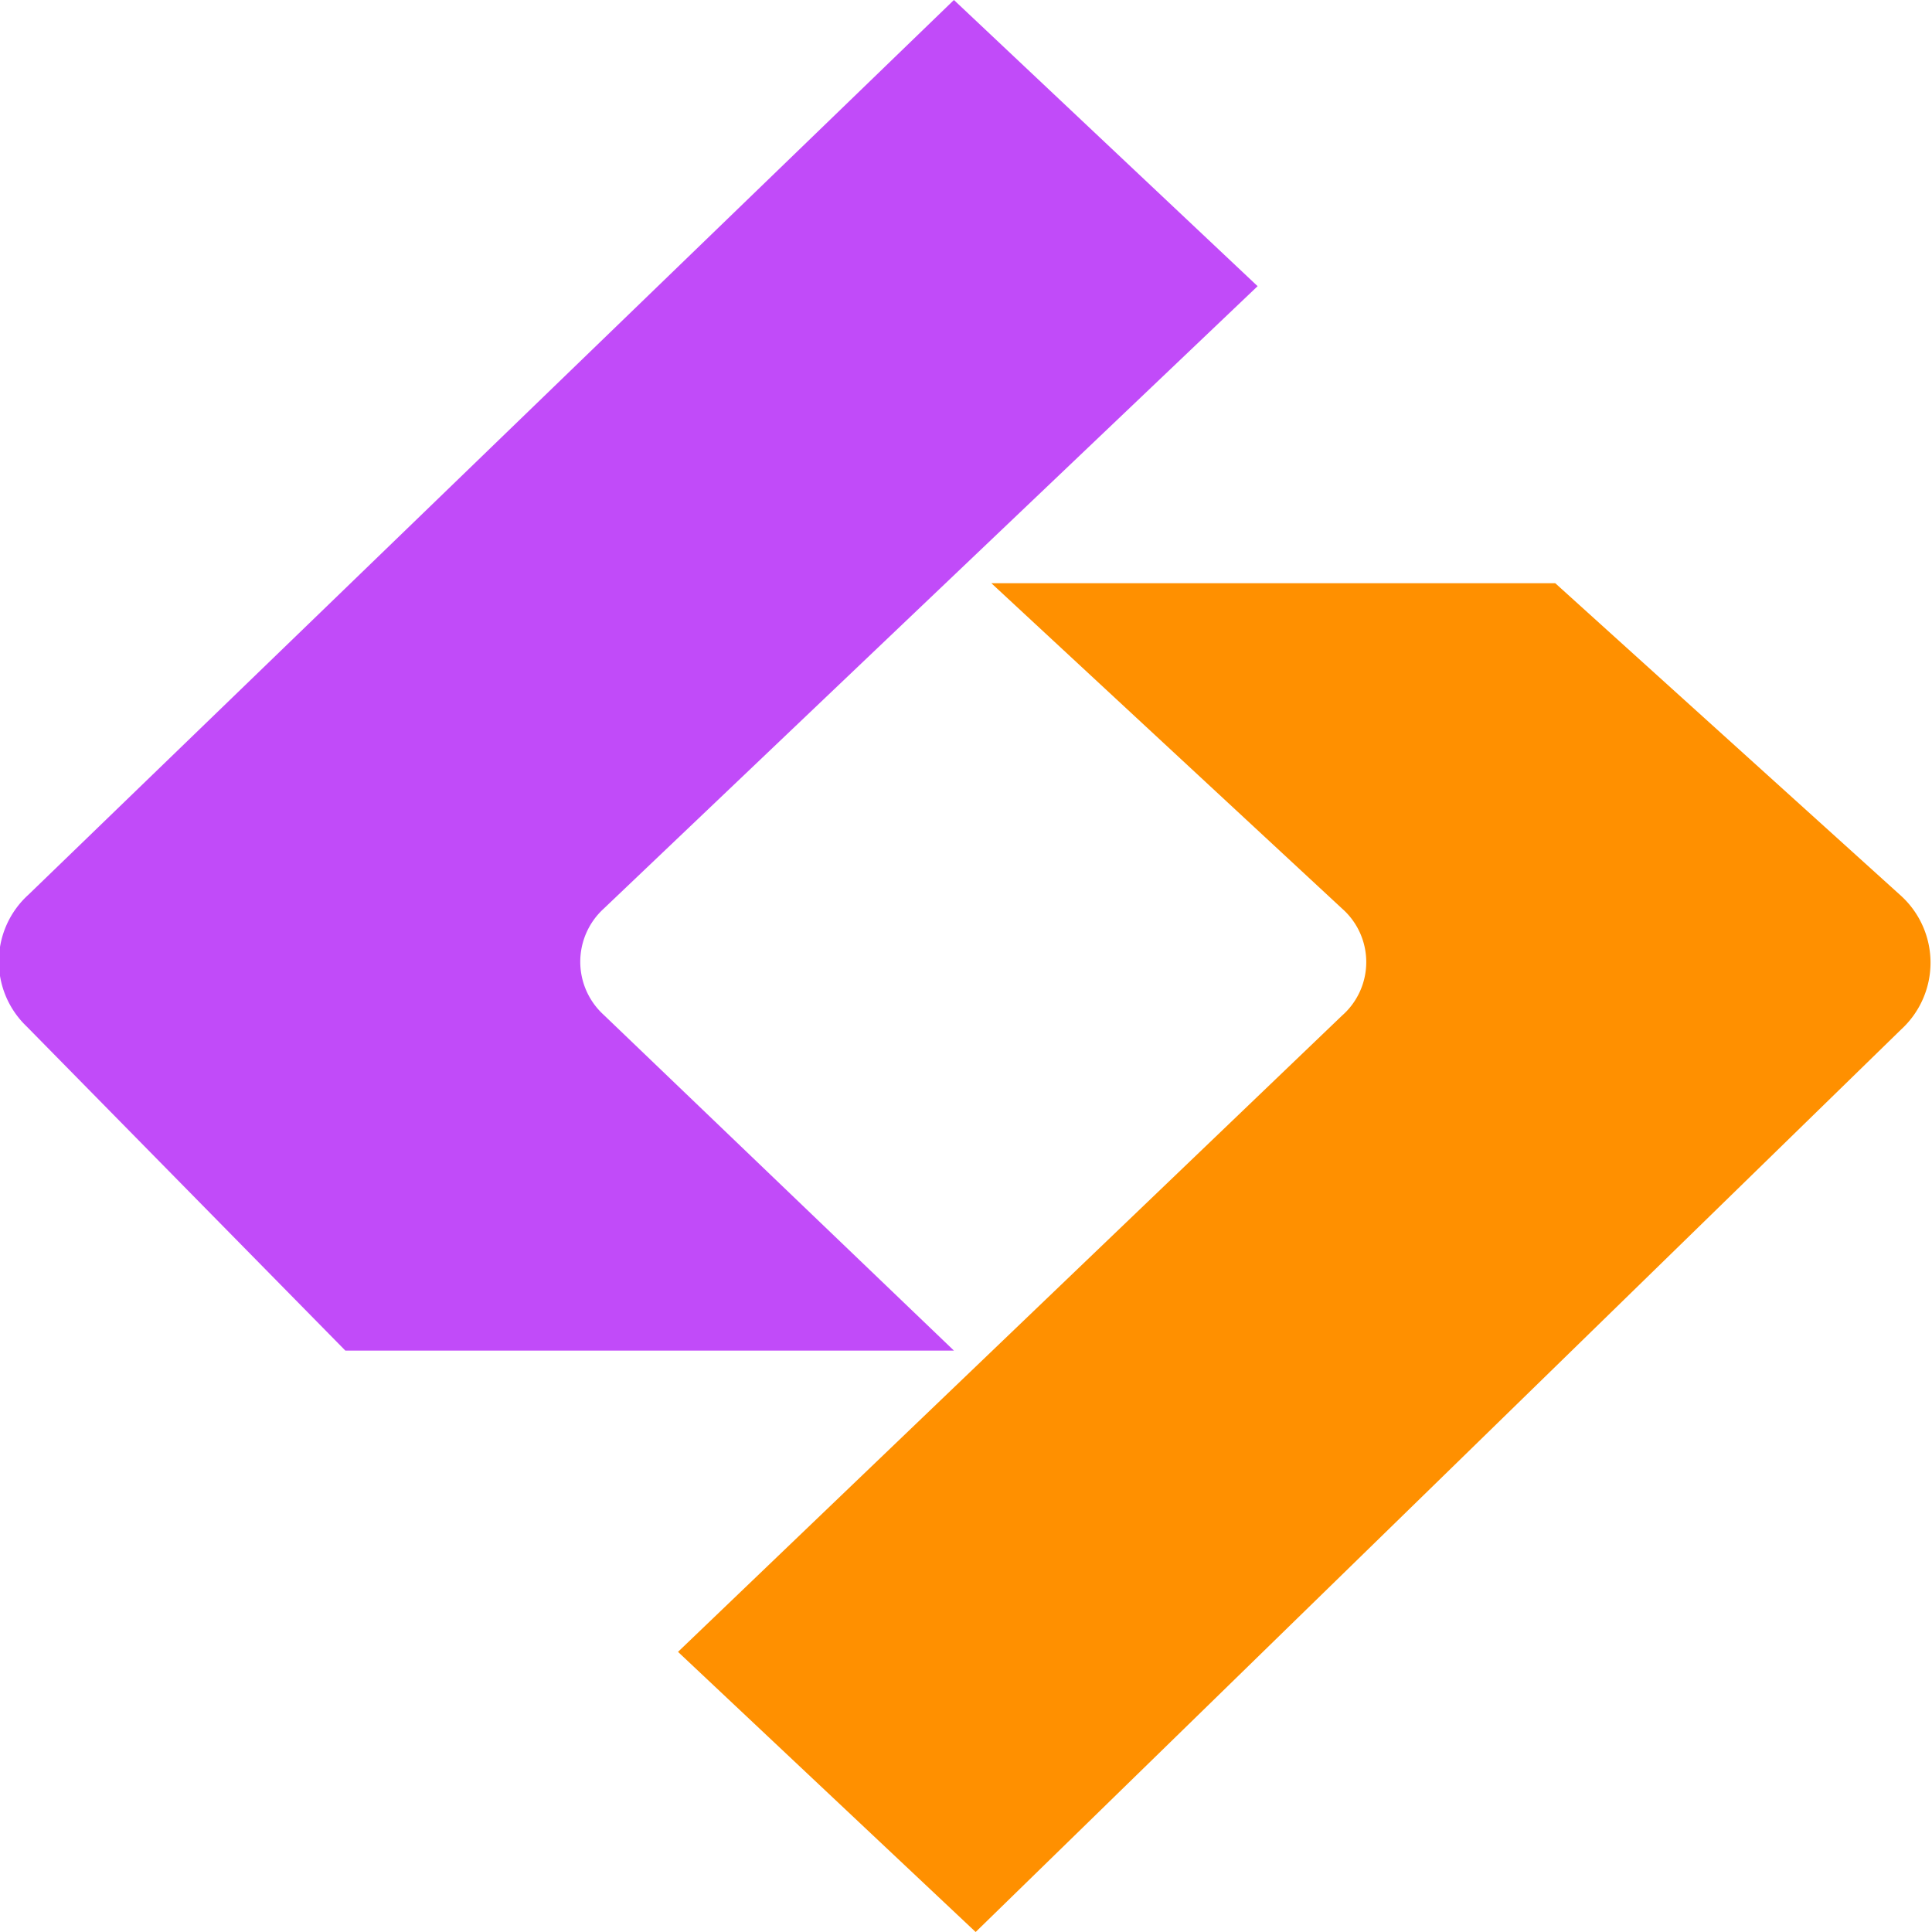 <svg id="b0ee5757-a911-4585-b148-952d581c5665" data-name="Layer 1" xmlns="http://www.w3.org/2000/svg" viewBox="0 0 32 32"><title>icon</title><path d="M15.8,0,.47,14.82A1.49,1.49,0,0,0,.44,17l5.28,5.37H15.8L10,16.81a1.19,1.19,0,0,1,0-1.76L20.83,4.74Z" style="fill:#c14bf9"/><path d="M16.42,9.66h9.34l5.73,5.18a1.5,1.5,0,0,1,0,2.21L16.16,32l-4.93-4.64,11-10.54a1.18,1.18,0,0,0,0-1.77Z" style="fill:#ff9000"/></svg>